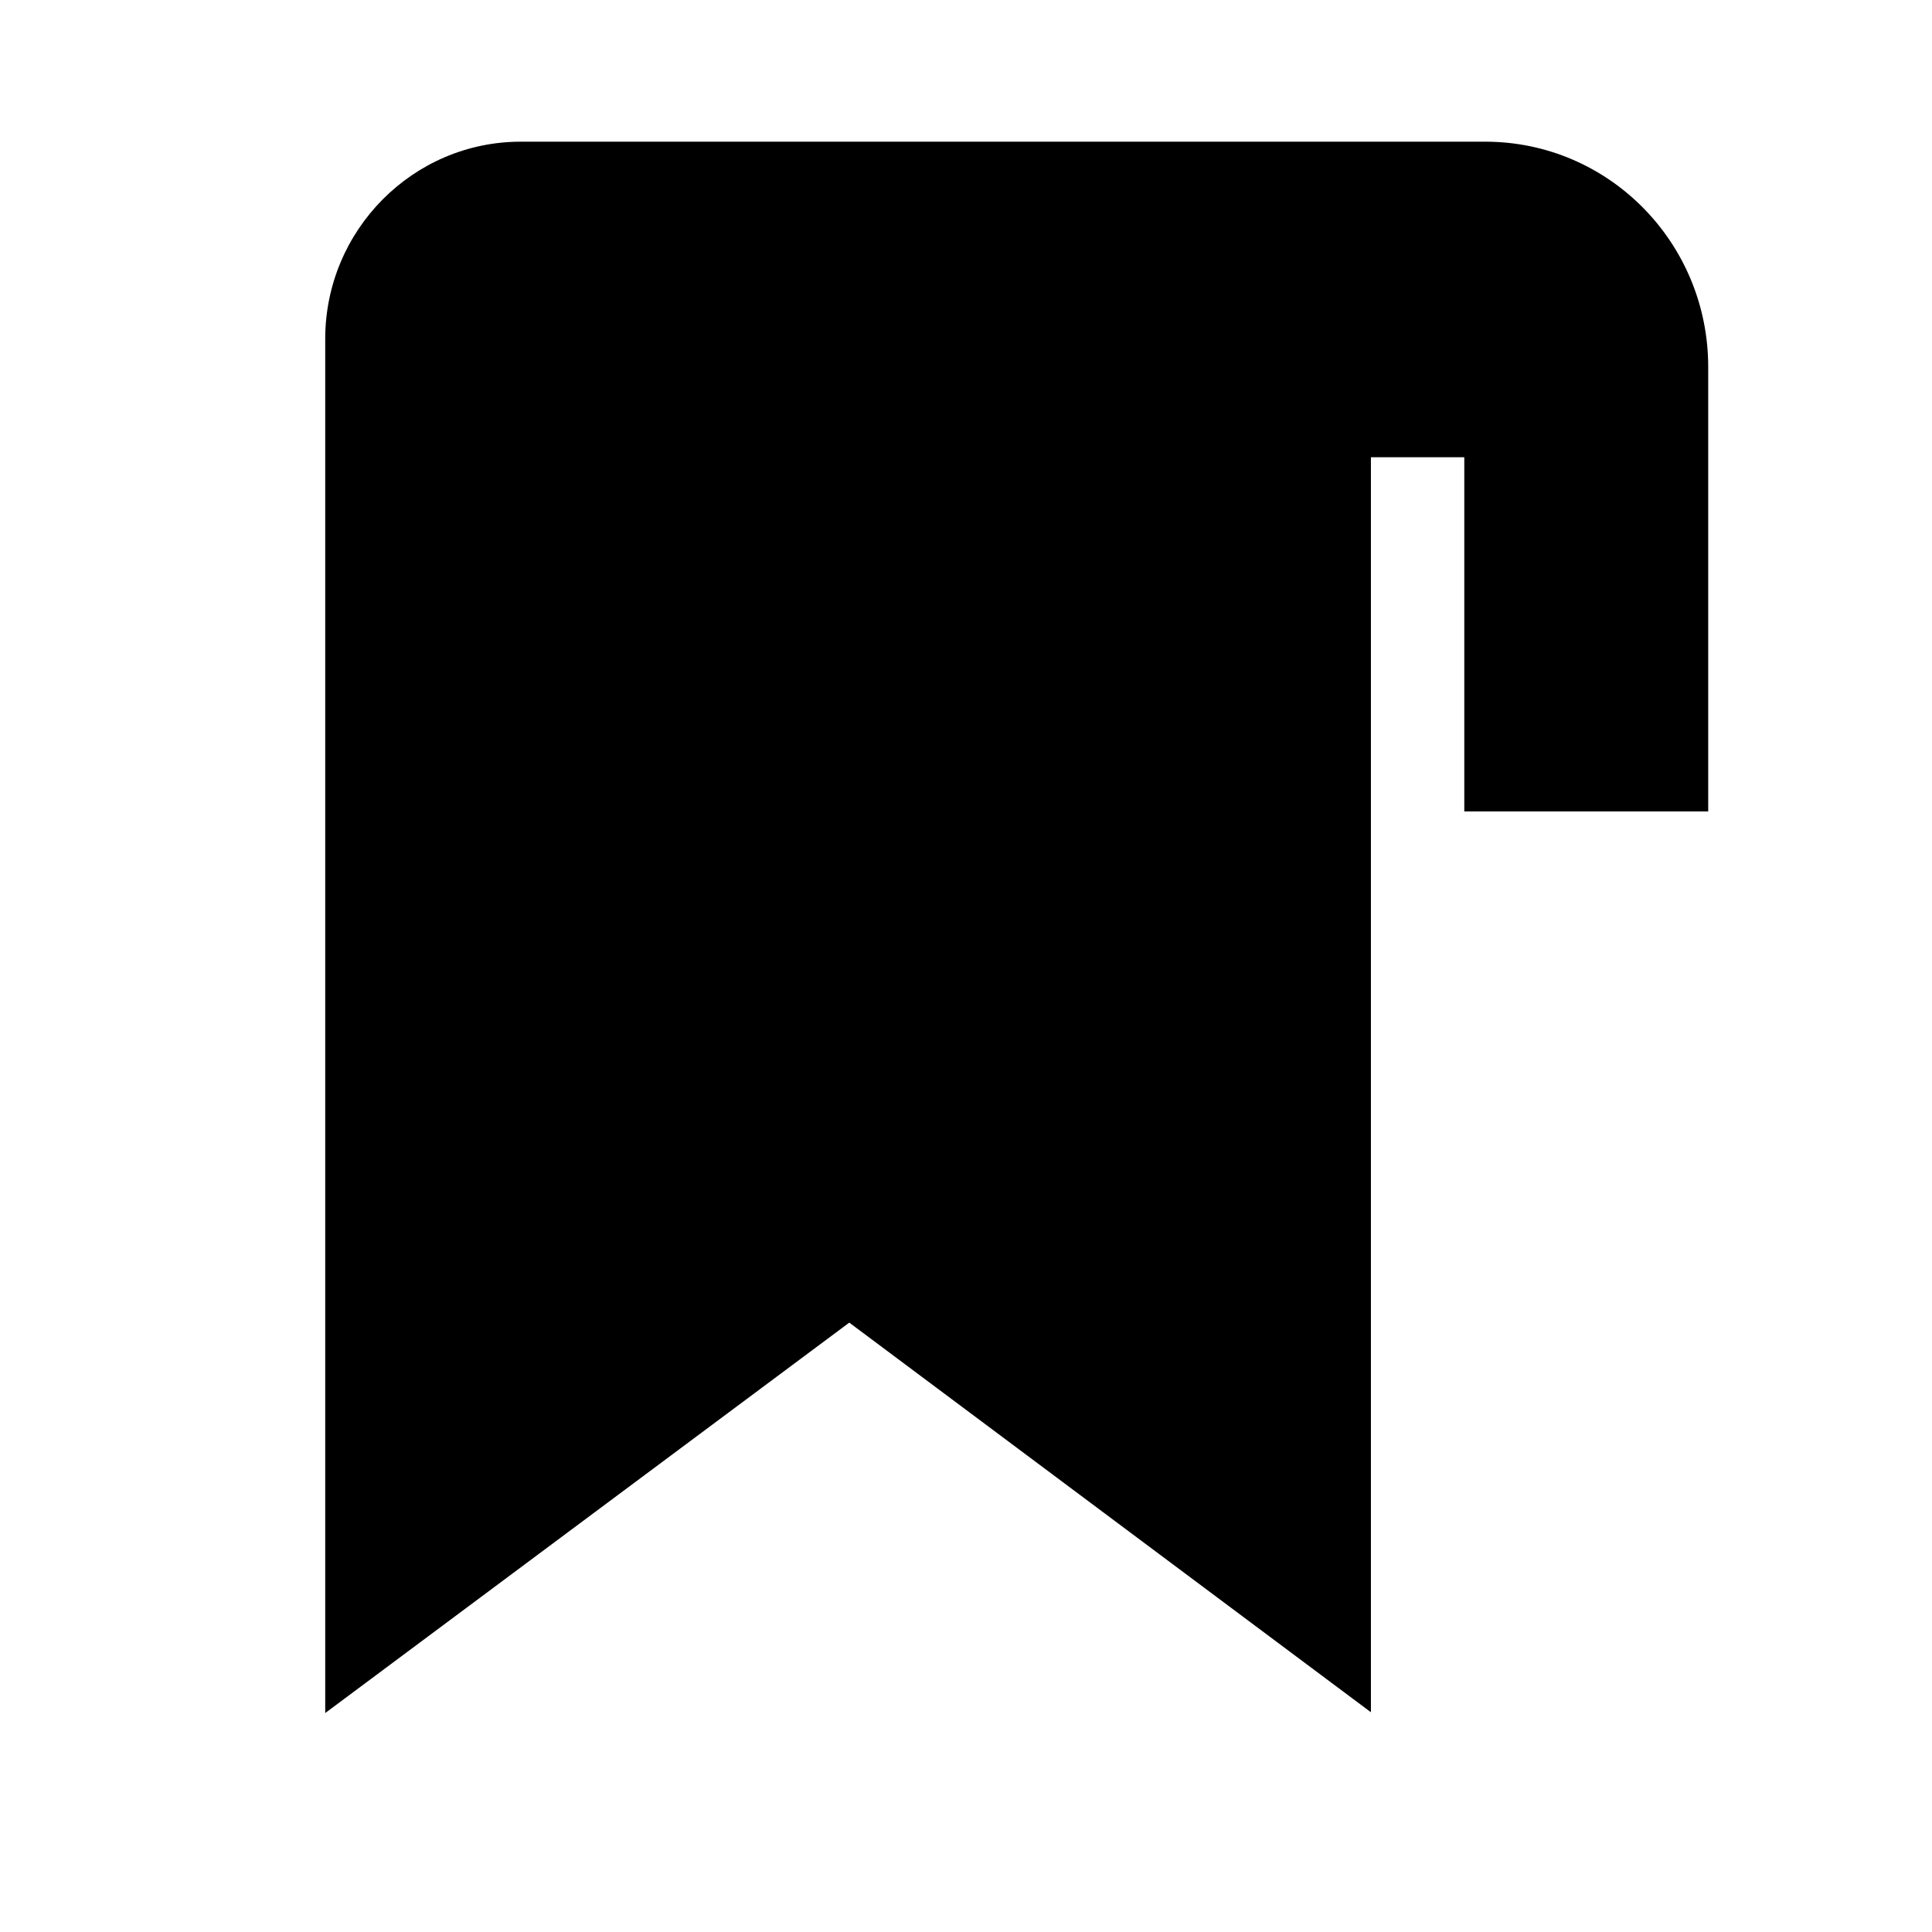 <svg xmlns="http://www.w3.org/2000/svg" aria-hidden="true" focusable="false" viewBox="0 0 24 24">
  <path d="M18.44,1.76H6.47c-1.34,0-2.43,1.1-2.43,2.45V21.28l6.51-4.85,6.48,4.84V5.68h1.16v4.4h3.03V4.56c0-1.55-1.24-2.8-2.77-2.8Z"/>
</svg>